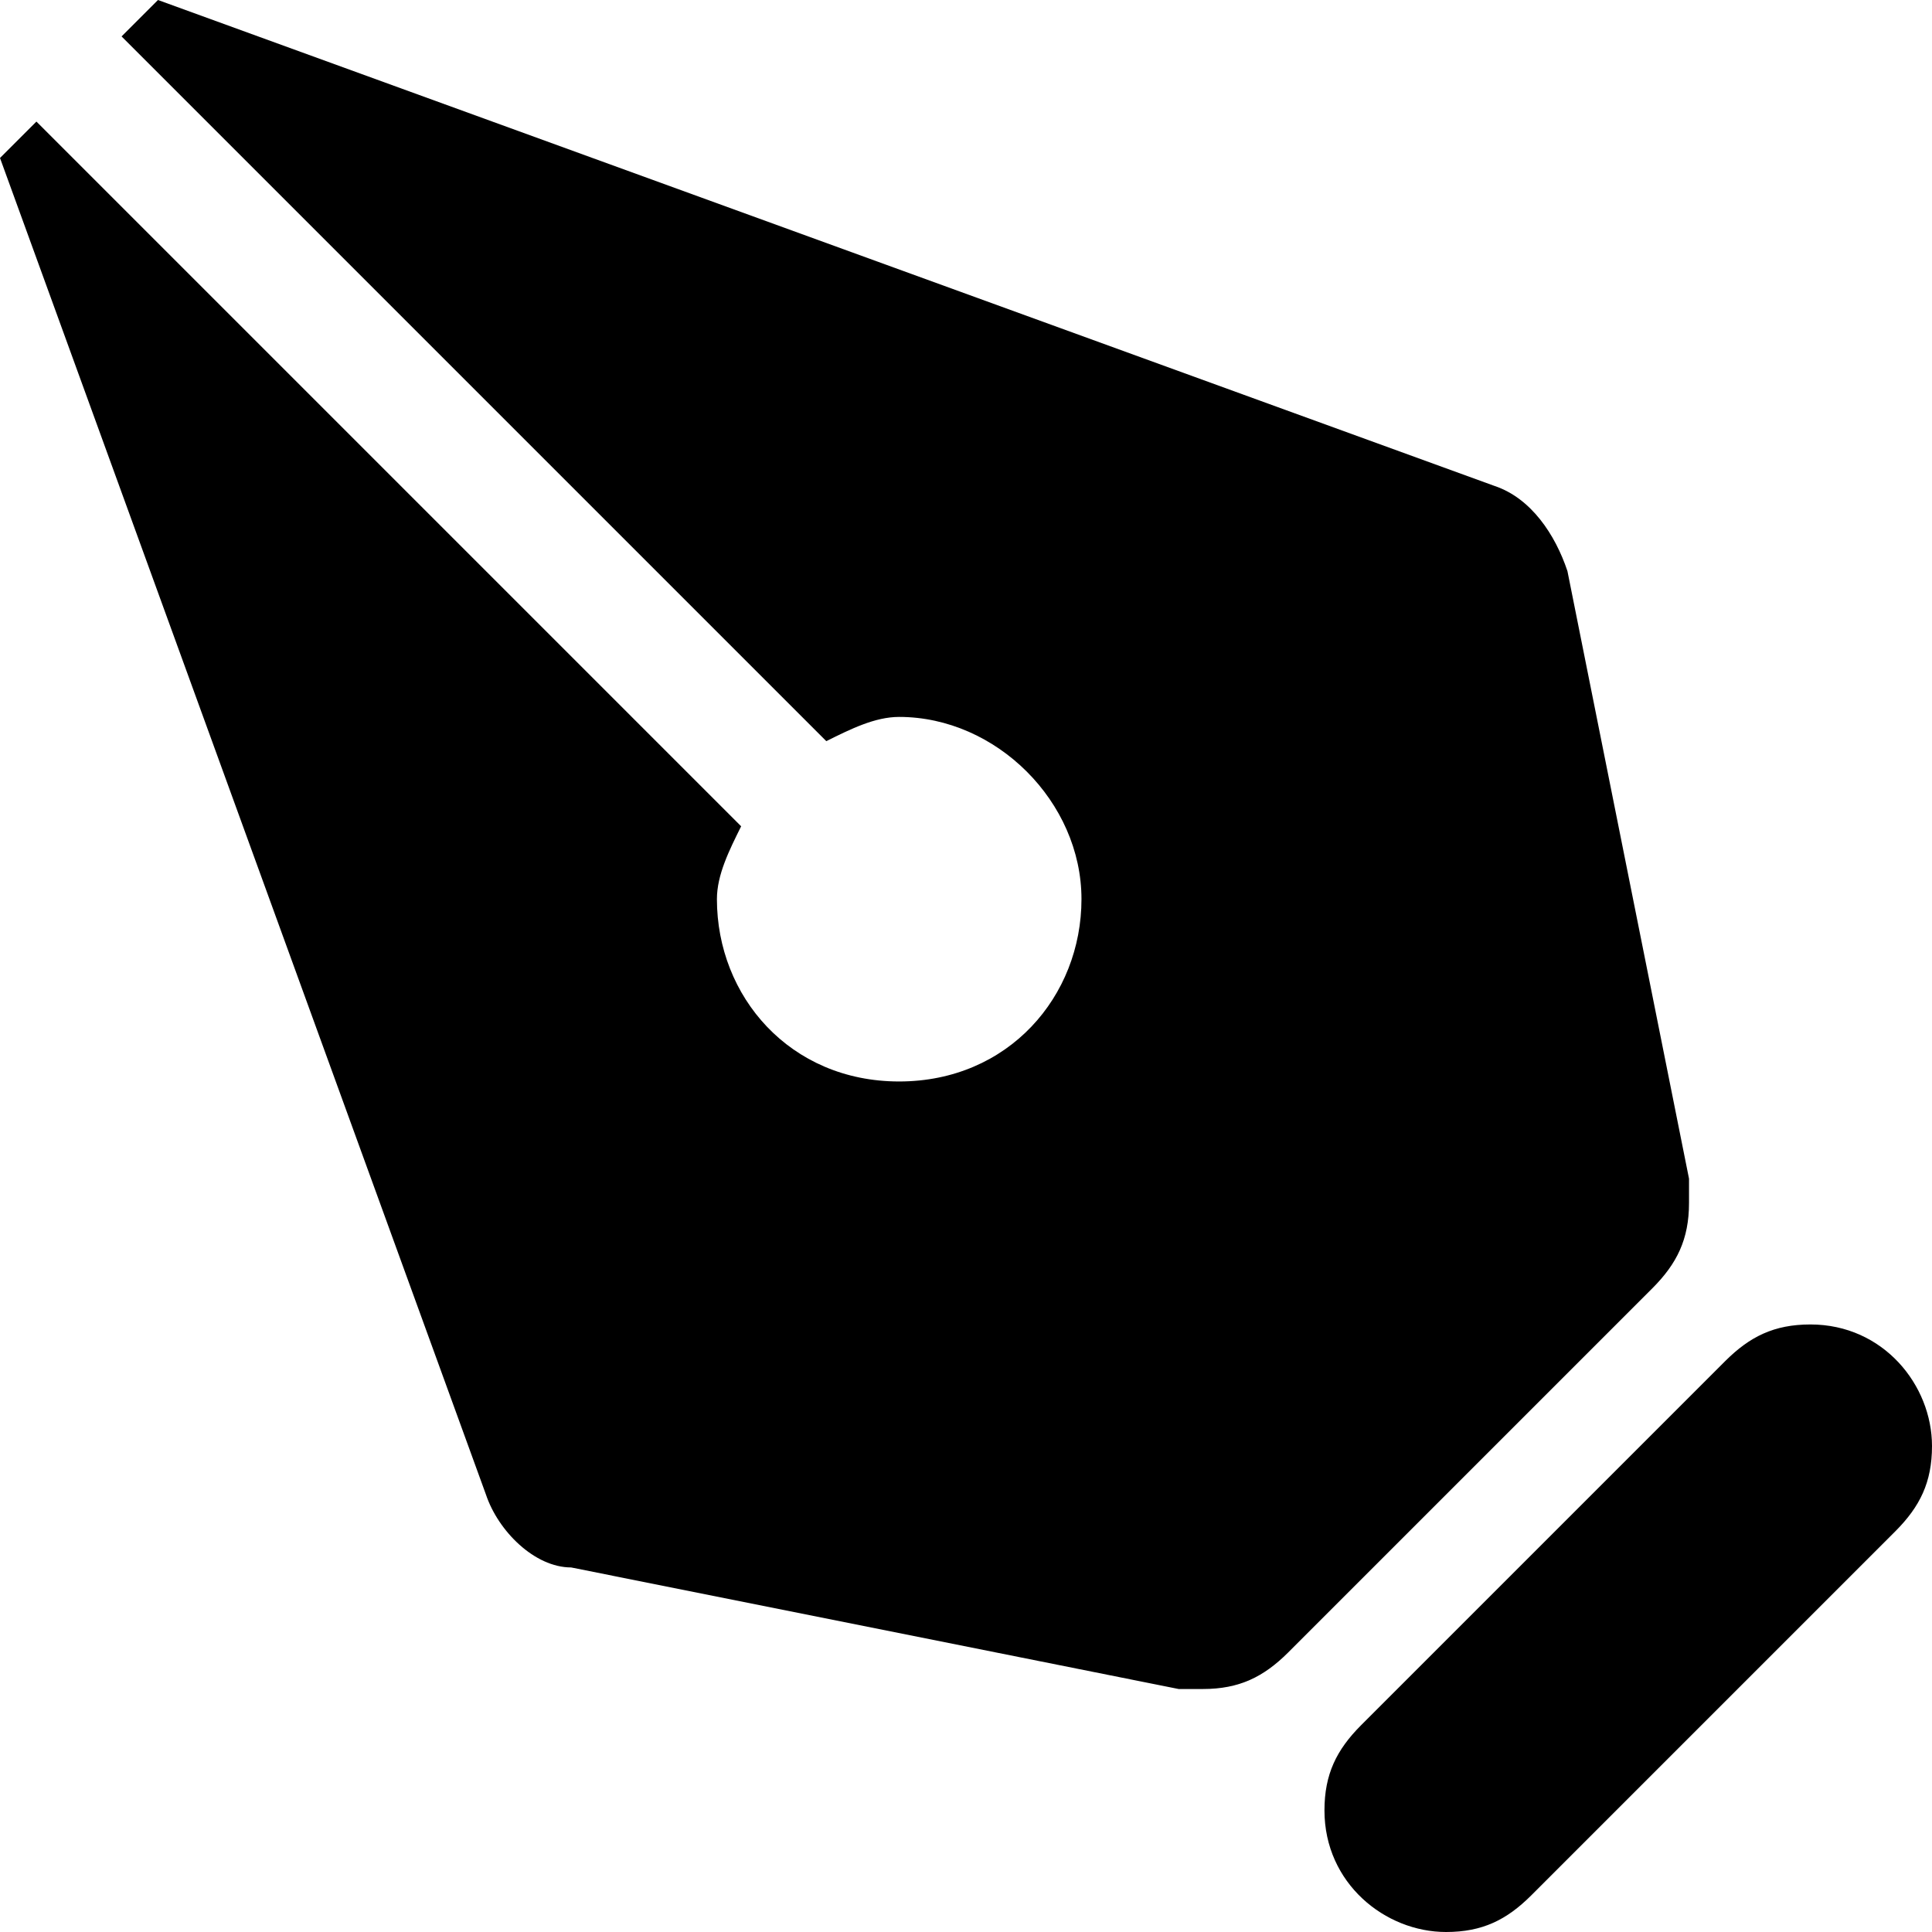 <svg width="13" height="13" viewBox="0 0 13 13" fill="none" xmlns="http://www.w3.org/2000/svg">
<path fill-rule="evenodd" clip-rule="evenodd" d="M11.365 7.931V8.094C11.365 8.34 11.283 8.503 11.12 8.667L8.667 11.12C8.503 11.283 8.34 11.365 8.094 11.365H7.931L3.843 10.547C3.597 10.547 3.352 10.302 3.27 10.057L0 1.063L0.245 0.818L4.987 5.56C4.906 5.723 4.824 5.887 4.824 6.05C4.824 6.704 5.314 7.277 6.05 7.277C6.786 7.277 7.277 6.704 7.277 6.05C7.277 5.396 6.704 4.824 6.05 4.824C5.887 4.824 5.723 4.906 5.56 4.987L0.818 0.245L1.063 0L10.057 3.27C10.302 3.352 10.465 3.597 10.547 3.843L11.365 7.931ZM11.61 9.157C11.774 8.994 11.937 8.912 12.182 8.912C12.673 8.912 13 9.321 13 9.73C13 9.975 12.918 10.138 12.755 10.302L10.302 12.755C10.138 12.918 9.975 13 9.73 13C9.321 13 8.912 12.673 8.912 12.182C8.912 11.937 8.994 11.774 9.157 11.61L11.61 9.157Z" fill="black"/>
</svg>
